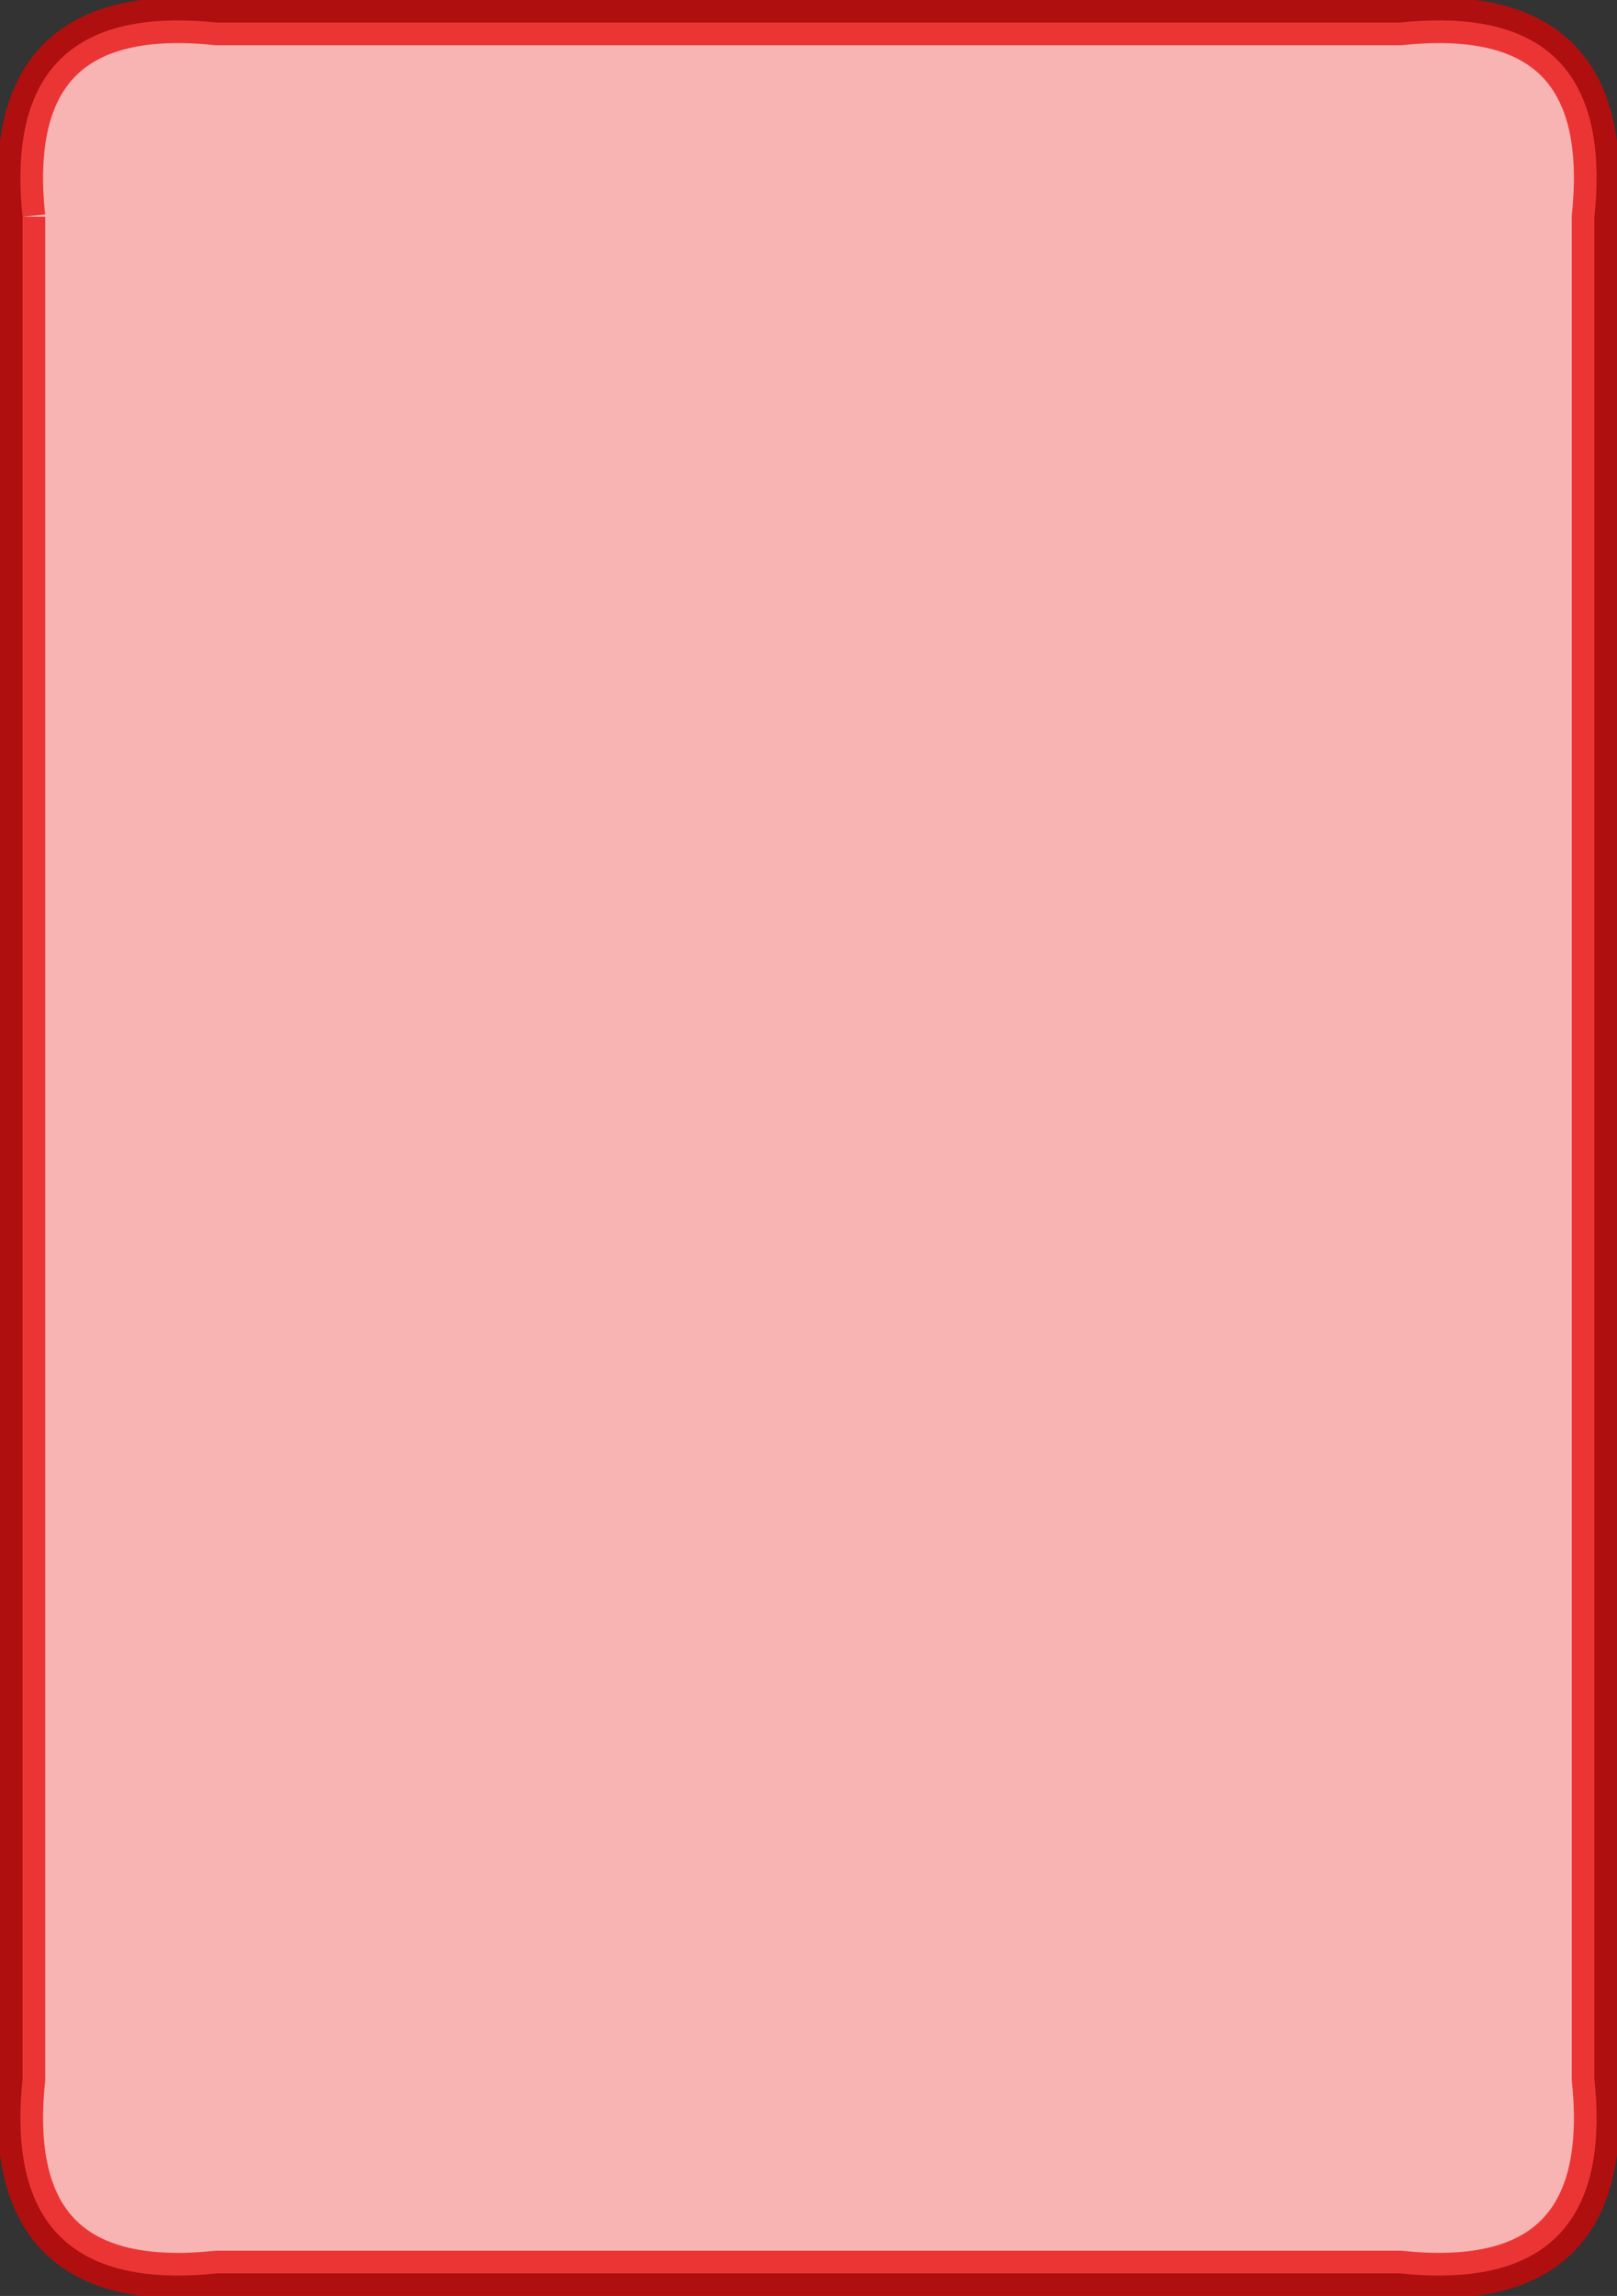 <svg version="1.1" xmlns="http://www.w3.org/2000/svg" xmlns:xlink="http://www.w3.org/1999/xlink" width="286" height="406"><rect width="100%" height="100%" fill="#333333" stroke="none"/><defs/><g><g><path fill="white" stroke="none" paint-order="stroke fill markers" d=" M 4 38.32 L 4 367.68 Q 0 406 38.32 402 L 247.68 402 Q 286 406 282 367.68 L 282 38.32 Q 286 0 247.68 4 L 38.32 4 Q 0 0 4 38.32"/></g><g><path fill="#e60000" stroke="#e60000" paint-order="fill stroke markers" d=" M 4 38.32 L 4 367.68 Q 0 406 38.32 402 L 247.68 402 Q 286 406 282 367.68 L 282 38.32 Q 286 0 247.68 4 L 38.32 4 Q 0 0 4 38.32" fill-opacity="0.3" stroke-miterlimit="10" stroke-width="8" stroke-opacity="0.7" stroke-dasharray=""/></g><g transform="translate(143,203) scale(1.2,1.2)" fill="#e60000" fill-opacity="0.1" stroke="black" stroke-linejoin="round" stroke-miterlimit="10" stroke-width="3" stroke-opacity="0.1" stroke-dasharray=""><path fill="" stroke="" d=""/><g transform="scale(3,3) translate(-40.904,-80.253)"><path fill="" stroke="" d=" M 47.531 88.393 C 29.758 90.07 31.194 78.988 34.277 72.111 C 52.05 70.434 50.616 81.516 47.531 88.393 M 38.201 59.406 C 36.488 59.406 35.161 62.901 34.28 66.242 C 11.602 72.596 17.006 101.105 43.609 101.1 C 45.322 101.1 46.647 97.605 47.531 94.262 C 70.206 87.913 64.8 59.401 38.201 59.406"/><g transform="scale(0.333,0.333)" fill="" stroke=""/></g></g></g></svg>